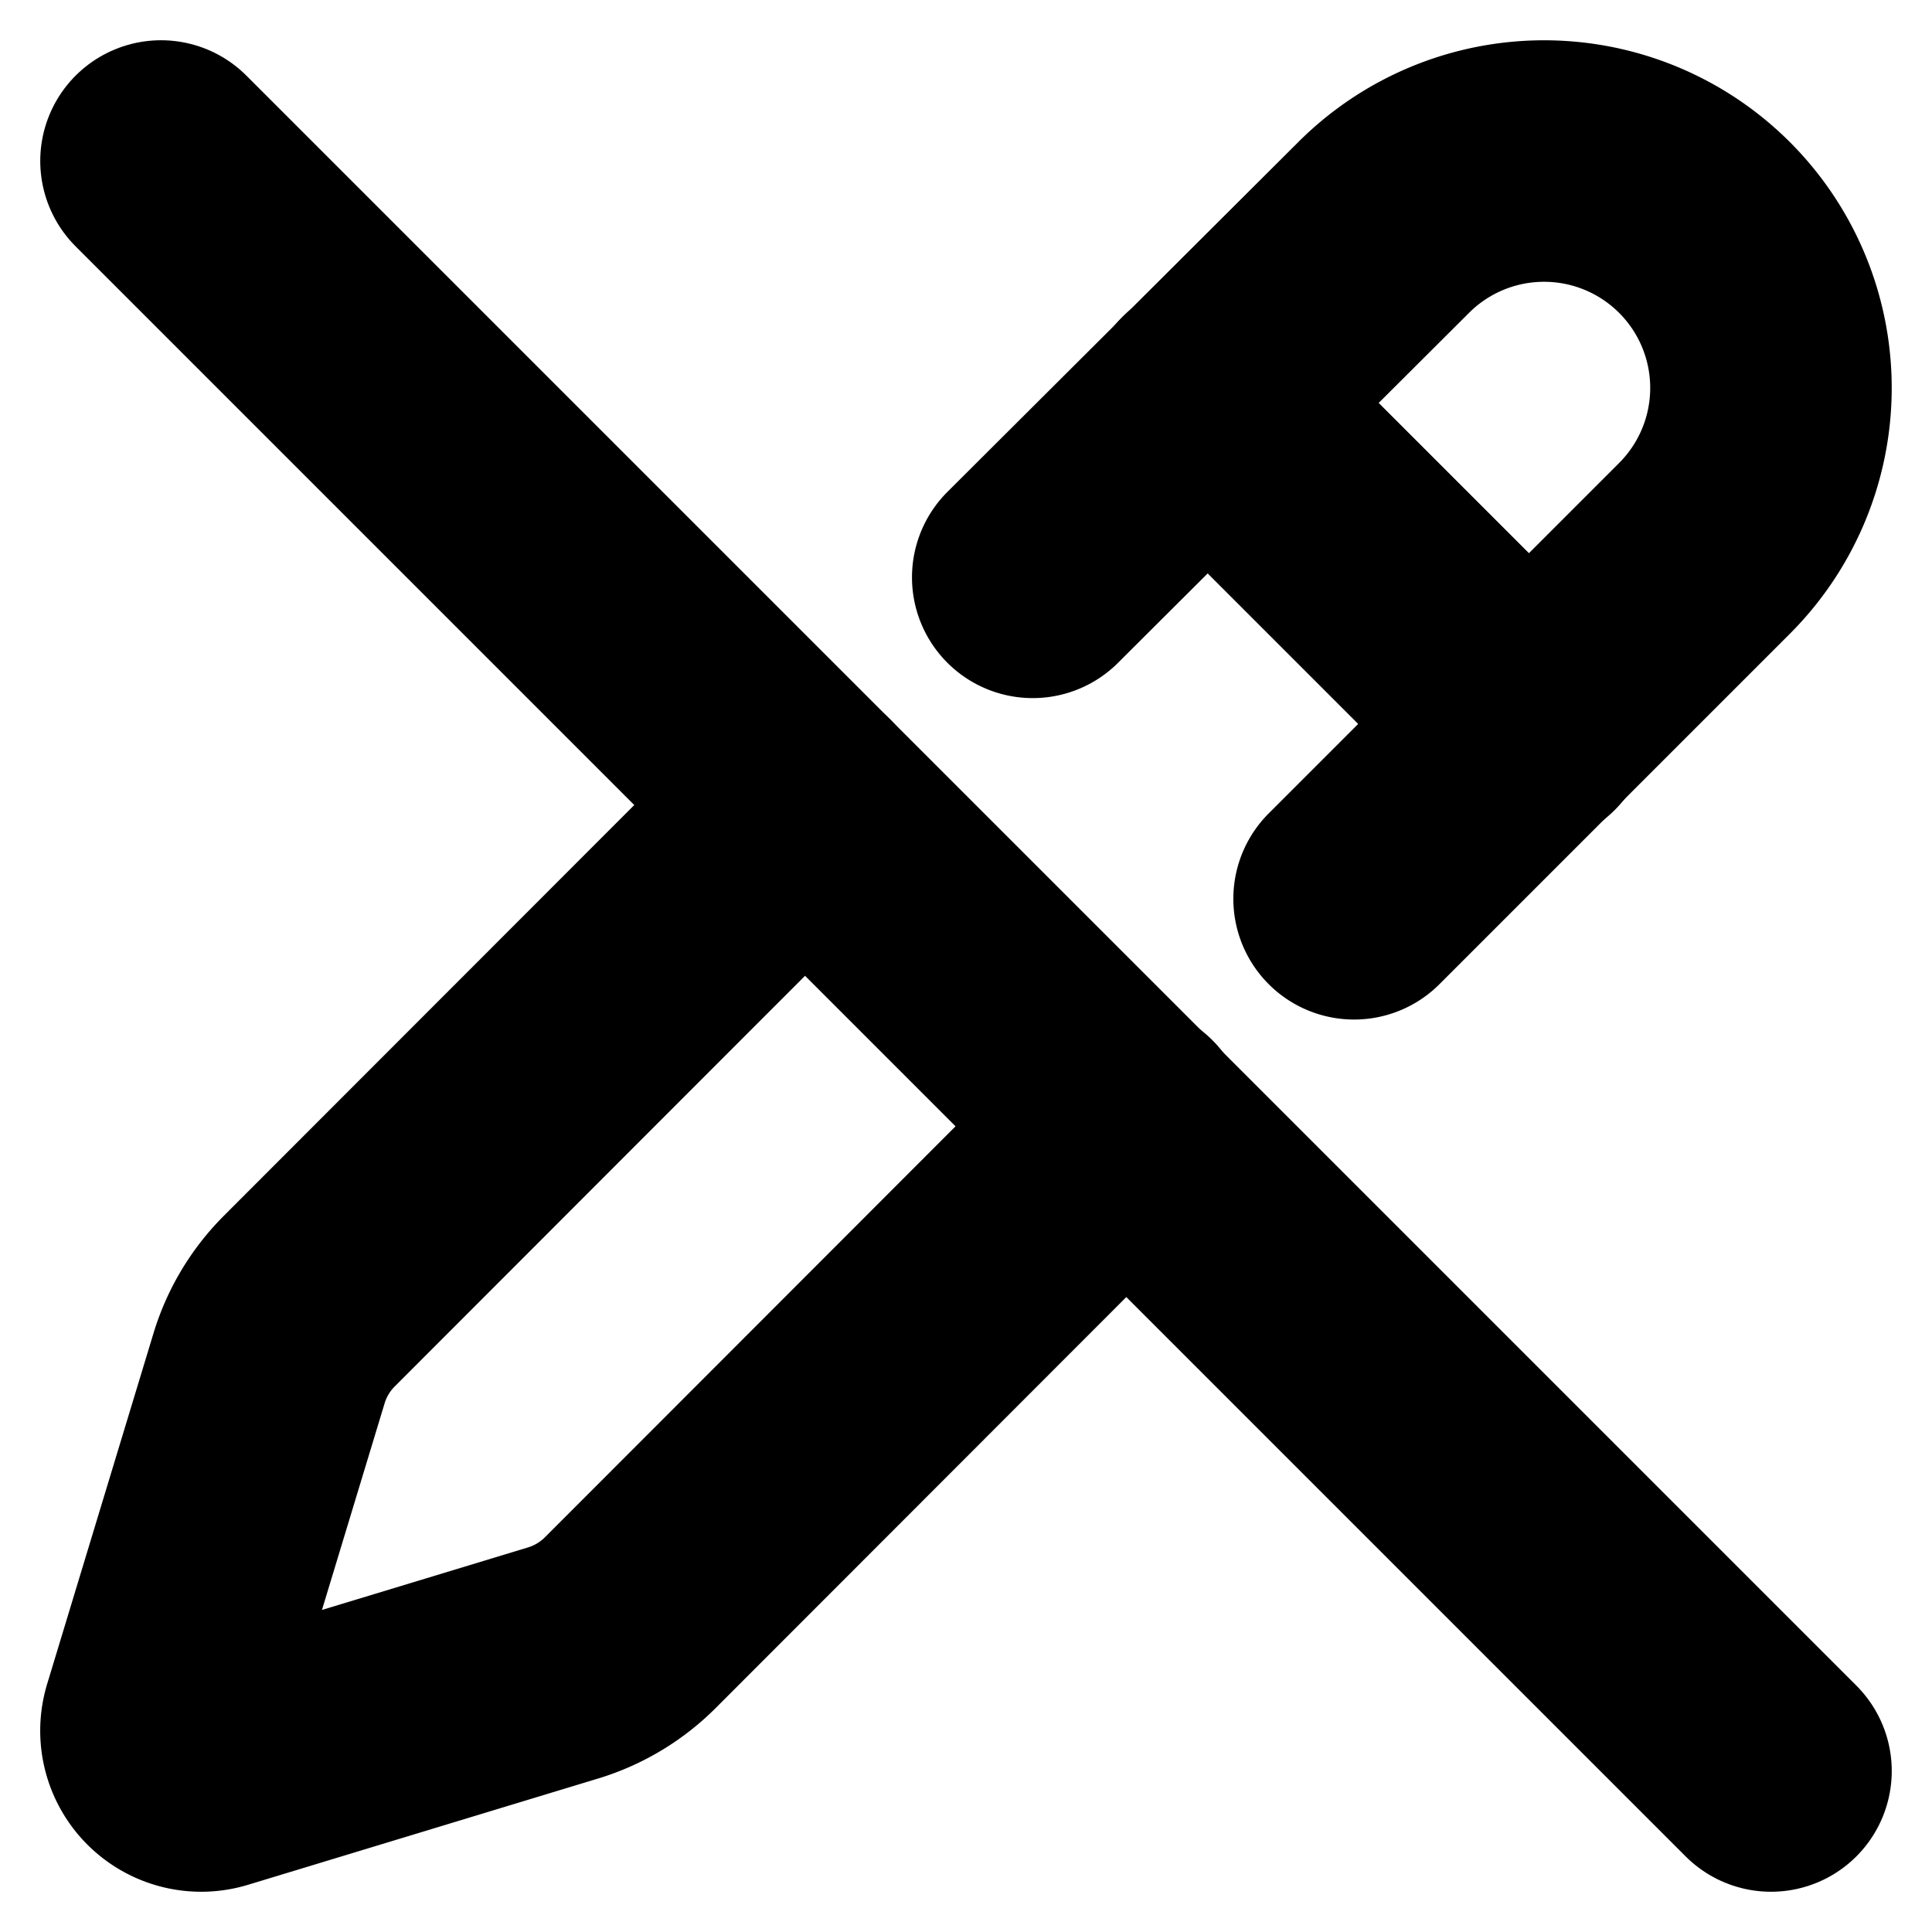 <?xml version="1.0"?>
<svg xmlns="http://www.w3.org/2000/svg" width="24" height="24" viewBox="0 0 24 24" fill="none" stroke="currentColor" stroke-width="3.000" stroke-linecap="round" stroke-linejoin="round">
  <path d="m10 10-6.157 6.162a2 2 0 0 0-.5.833l-1.322 4.36a.5.5 0 0 0 .622.624l4.358-1.323a2 2 0 0 0 .83-.5L14 13.982"/>
  <path d="m12.829 7.172 4.359-4.346a1 1 0 1 1 3.986 3.986l-4.353 4.353"/>
  <path d="m15 5 4 4"/>
  <path d="m2 2 20 20"/>
</svg>
